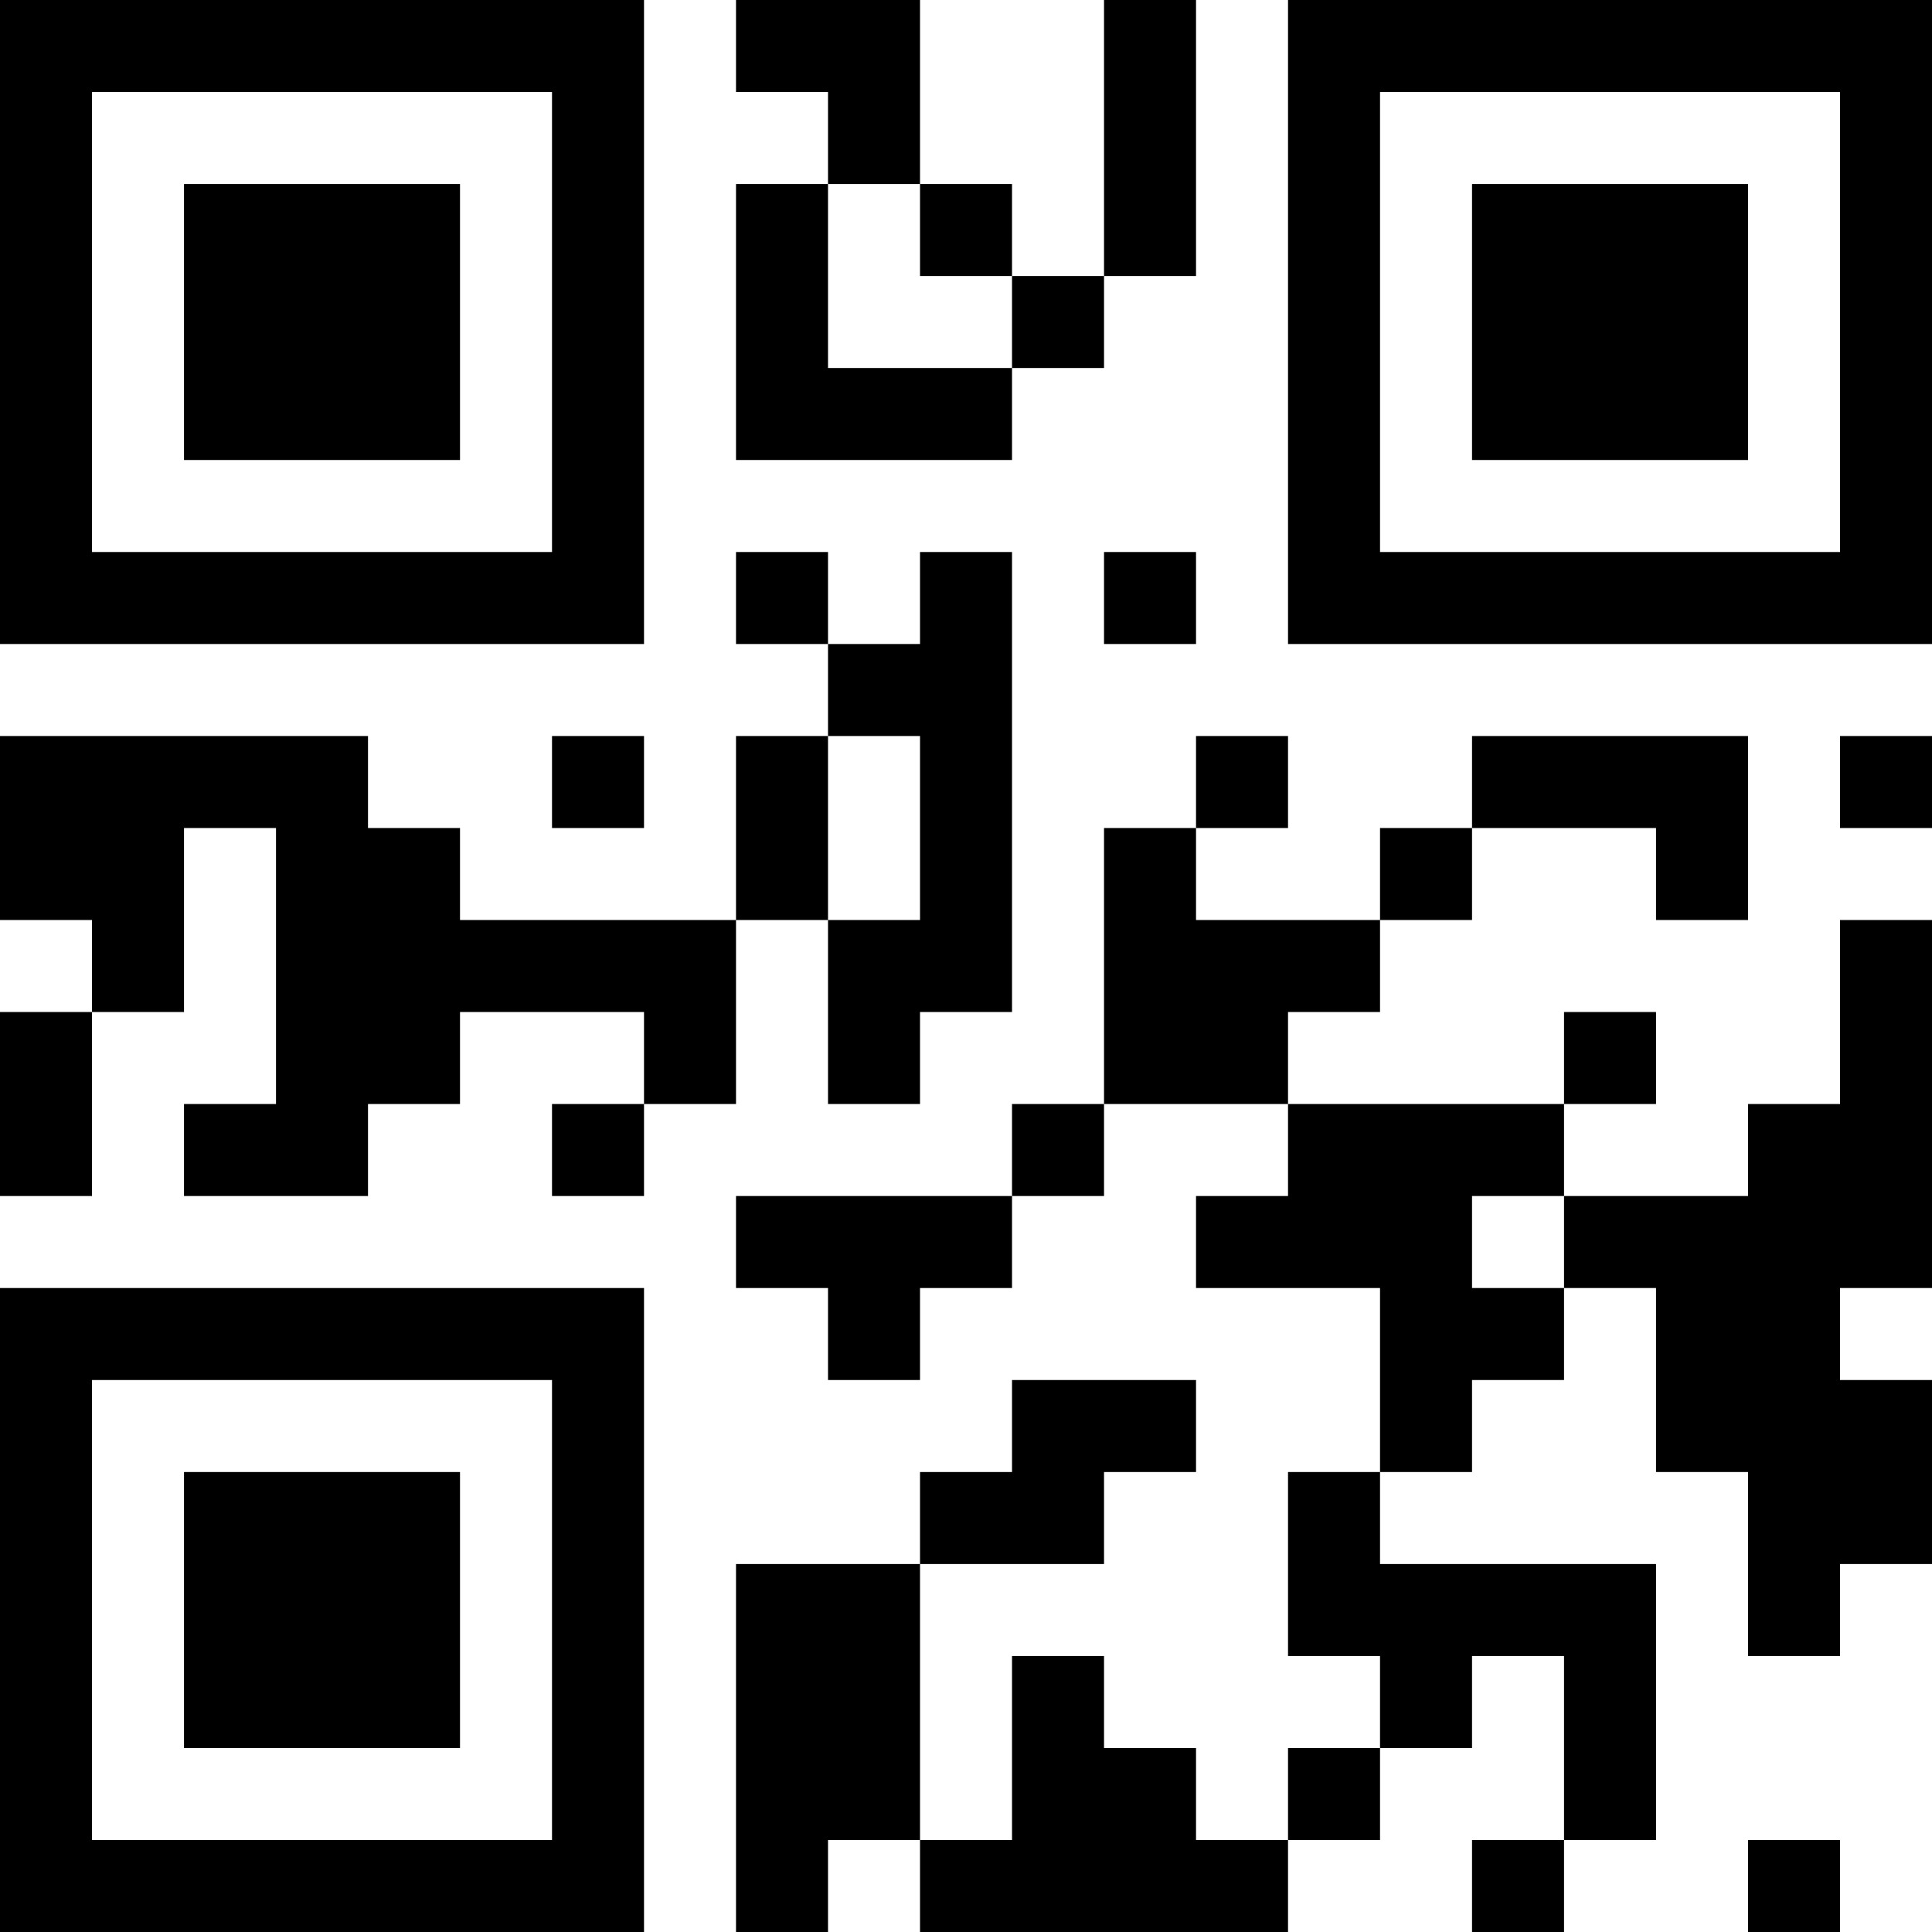 <?xml version="1.0" encoding="UTF-8"?>
<svg xmlns="http://www.w3.org/2000/svg" version="1.1" width="200" height="200" viewBox="0 0 200 200"><rect x="0" y="0" width="200" height="200" fill="#ffffff"/><g transform="scale(9.524)"><g transform="translate(0,0)"><path fill-rule="evenodd" d="M8 0L8 1L9 1L9 2L8 2L8 5L11 5L11 4L12 4L12 3L13 3L13 0L12 0L12 3L11 3L11 2L10 2L10 0ZM9 2L9 4L11 4L11 3L10 3L10 2ZM8 6L8 7L9 7L9 8L8 8L8 10L5 10L5 9L4 9L4 8L0 8L0 10L1 10L1 11L0 11L0 13L1 13L1 11L2 11L2 9L3 9L3 12L2 12L2 13L4 13L4 12L5 12L5 11L7 11L7 12L6 12L6 13L7 13L7 12L8 12L8 10L9 10L9 12L10 12L10 11L11 11L11 6L10 6L10 7L9 7L9 6ZM12 6L12 7L13 7L13 6ZM6 8L6 9L7 9L7 8ZM9 8L9 10L10 10L10 8ZM13 8L13 9L12 9L12 12L11 12L11 13L8 13L8 14L9 14L9 15L10 15L10 14L11 14L11 13L12 13L12 12L14 12L14 13L13 13L13 14L15 14L15 16L14 16L14 18L15 18L15 19L14 19L14 20L13 20L13 19L12 19L12 18L11 18L11 20L10 20L10 17L12 17L12 16L13 16L13 15L11 15L11 16L10 16L10 17L8 17L8 21L9 21L9 20L10 20L10 21L14 21L14 20L15 20L15 19L16 19L16 18L17 18L17 20L16 20L16 21L17 21L17 20L18 20L18 17L15 17L15 16L16 16L16 15L17 15L17 14L18 14L18 16L19 16L19 18L20 18L20 17L21 17L21 15L20 15L20 14L21 14L21 10L20 10L20 12L19 12L19 13L17 13L17 12L18 12L18 11L17 11L17 12L14 12L14 11L15 11L15 10L16 10L16 9L18 9L18 10L19 10L19 8L16 8L16 9L15 9L15 10L13 10L13 9L14 9L14 8ZM20 8L20 9L21 9L21 8ZM16 13L16 14L17 14L17 13ZM19 20L19 21L20 21L20 20ZM0 0L0 7L7 7L7 0ZM1 1L1 6L6 6L6 1ZM2 2L2 5L5 5L5 2ZM14 0L14 7L21 7L21 0ZM15 1L15 6L20 6L20 1ZM16 2L16 5L19 5L19 2ZM0 14L0 21L7 21L7 14ZM1 15L1 20L6 20L6 15ZM2 16L2 19L5 19L5 16Z" fill="#000000"/></g></g></svg>
